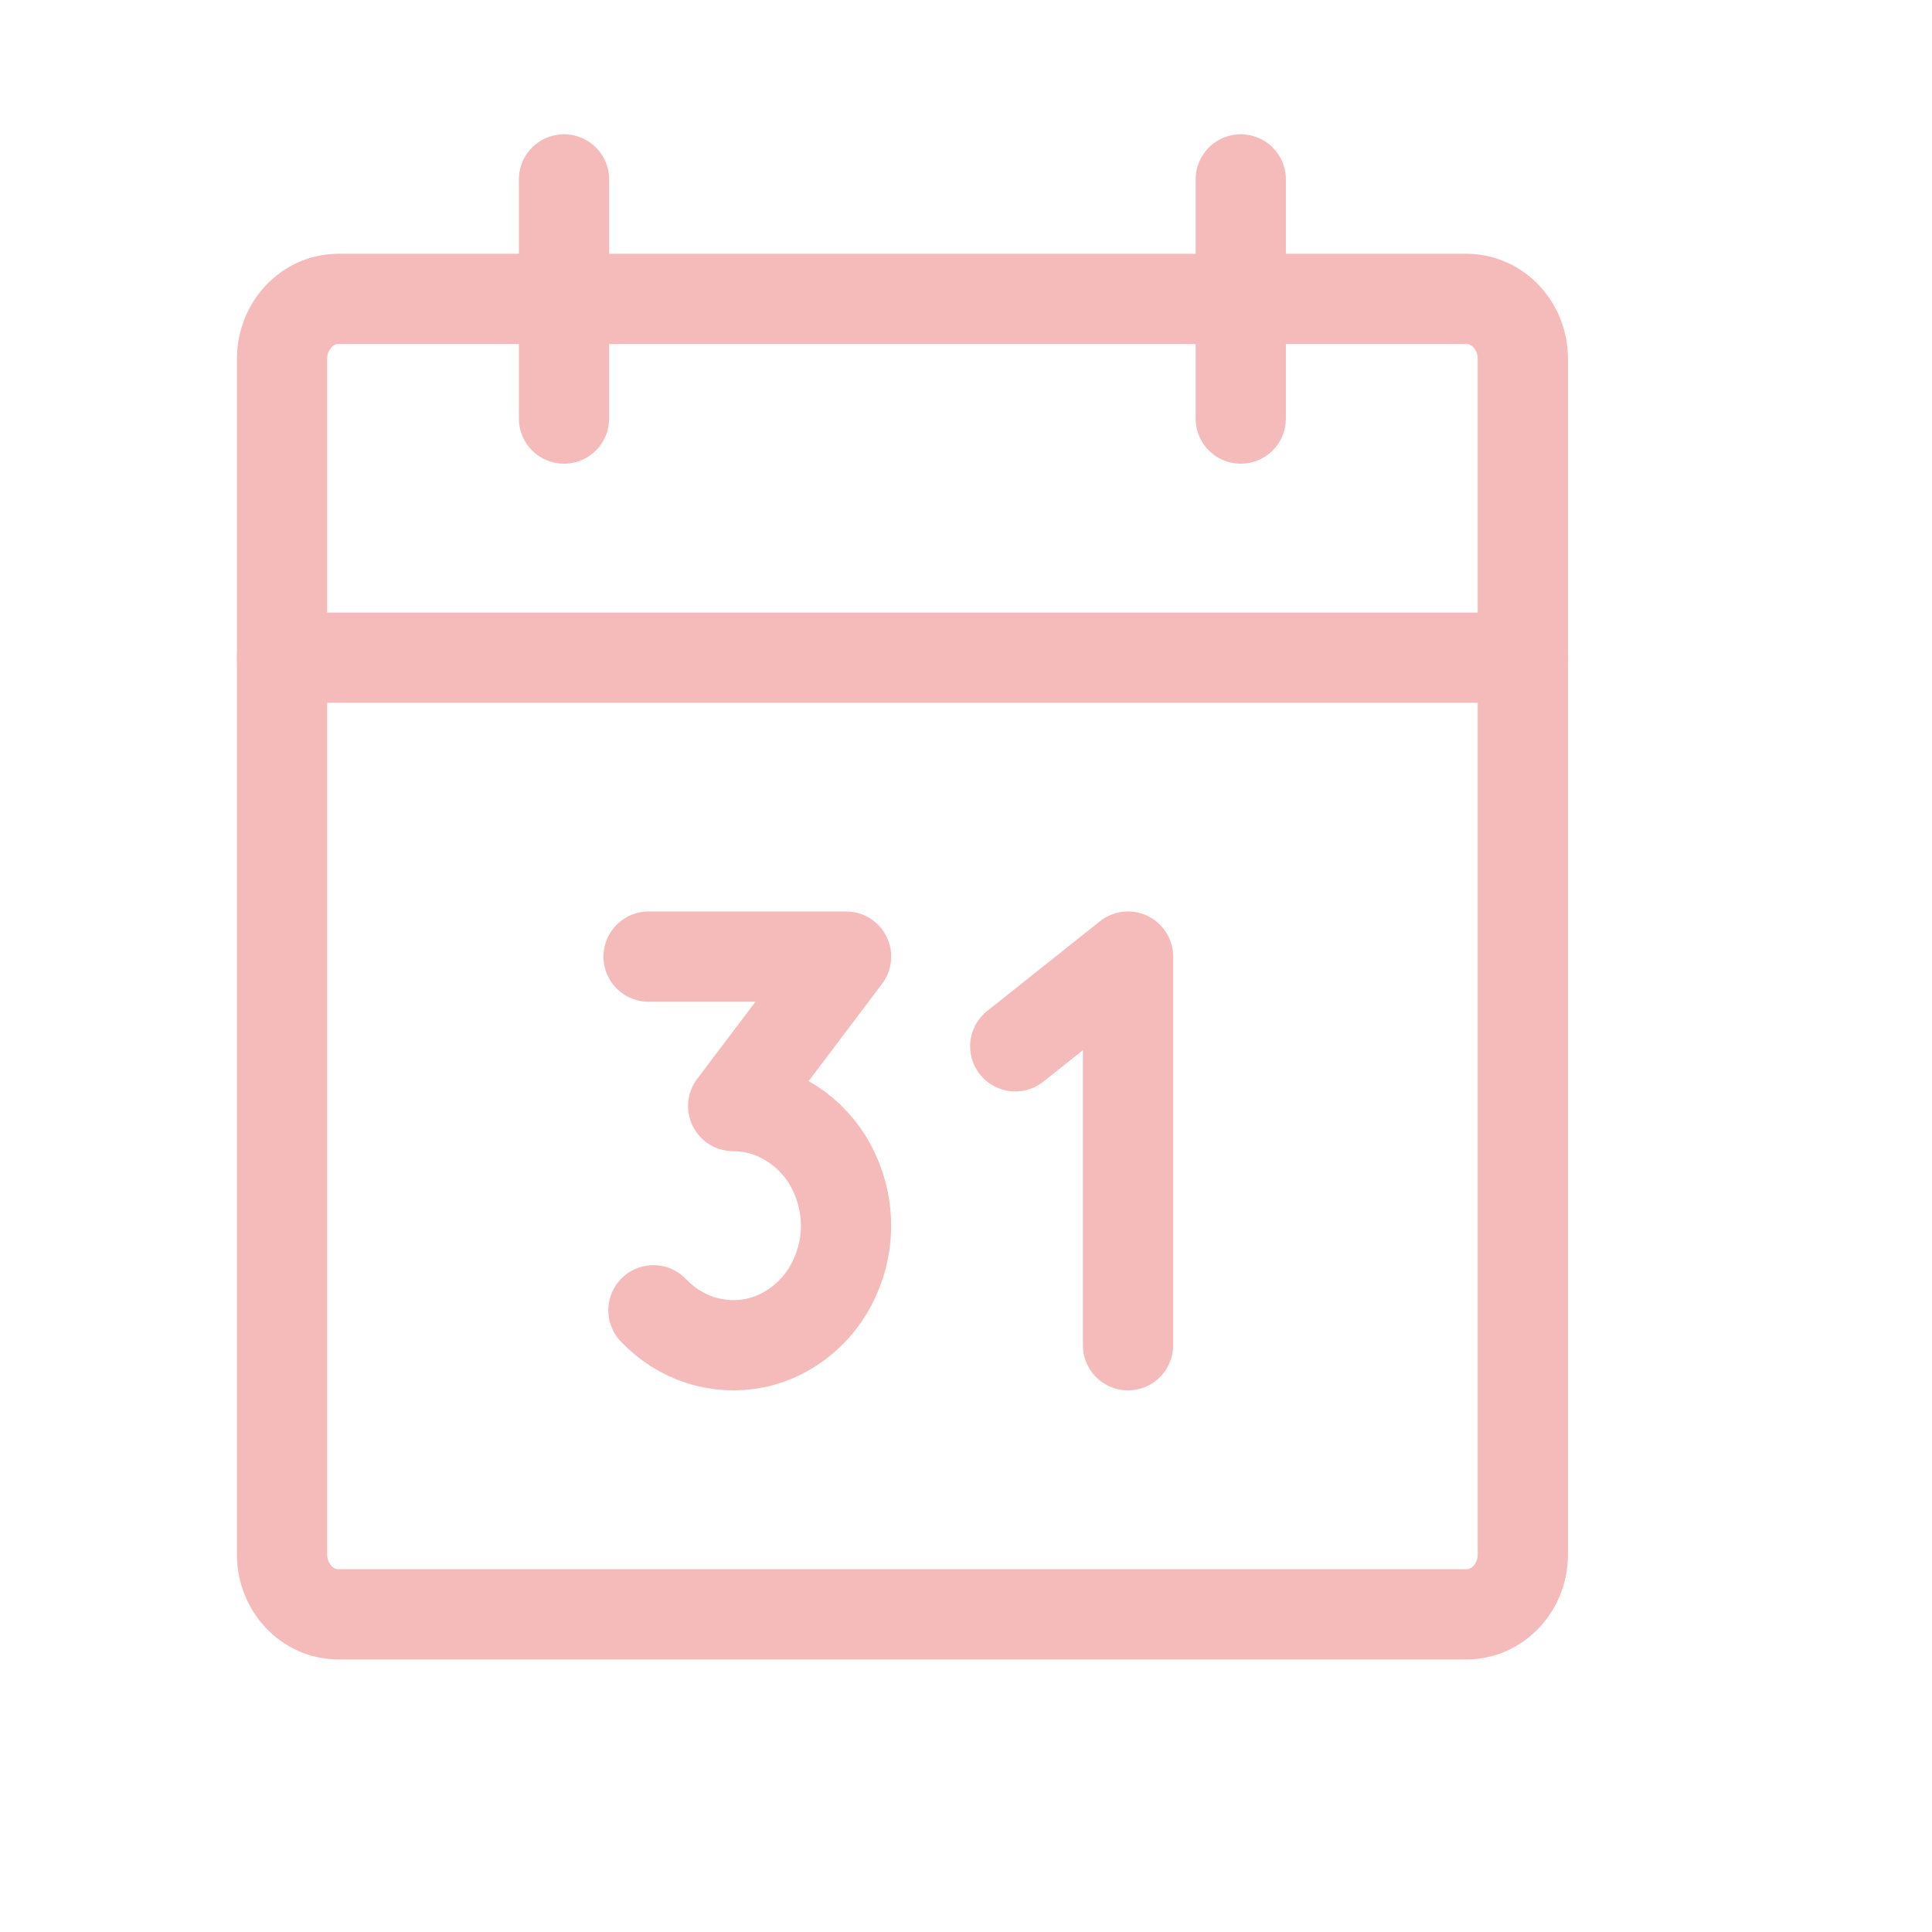 <svg width="14" height="14" viewBox="0 0 14 14" fill="none" xmlns="http://www.w3.org/2000/svg">
<path d="M10.626 2.166H2.452C2.227 2.166 2.044 2.36 2.044 2.6V11.265C2.044 11.504 2.227 11.698 2.452 11.698H10.626C10.852 11.698 11.035 11.504 11.035 11.265V2.6C11.035 2.36 10.852 2.166 10.626 2.166Z" stroke="#F5BBBB" stroke-width="0.654" stroke-linecap="round" stroke-linejoin="round"/>
<path d="M8.991 1.3V3.033" stroke="#F5BBBB" stroke-width="0.654" stroke-linecap="round" stroke-linejoin="round"/>
<path d="M4.087 1.3V3.033" stroke="#F5BBBB" stroke-width="0.654" stroke-linecap="round" stroke-linejoin="round"/>
<path d="M2.044 4.766H11.035" stroke="#F5BBBB" stroke-width="0.654" stroke-linecap="round" stroke-linejoin="round"/>
<path d="M4.7 6.932H6.131L5.313 8.015C5.448 8.015 5.58 8.05 5.698 8.118C5.817 8.185 5.918 8.282 5.993 8.4C6.067 8.519 6.113 8.655 6.127 8.797C6.14 8.938 6.12 9.082 6.068 9.213C6.017 9.345 5.936 9.461 5.832 9.551C5.728 9.642 5.605 9.704 5.473 9.732C5.341 9.759 5.205 9.752 5.076 9.711C4.948 9.67 4.831 9.596 4.735 9.495" stroke="#F5BBBB" stroke-width="0.654" stroke-linecap="round" stroke-linejoin="round"/>
<path d="M7.357 7.582L8.174 6.932V9.748" stroke="#F5BBBB" stroke-width="0.654" stroke-linecap="round" stroke-linejoin="round"/>
</svg>
